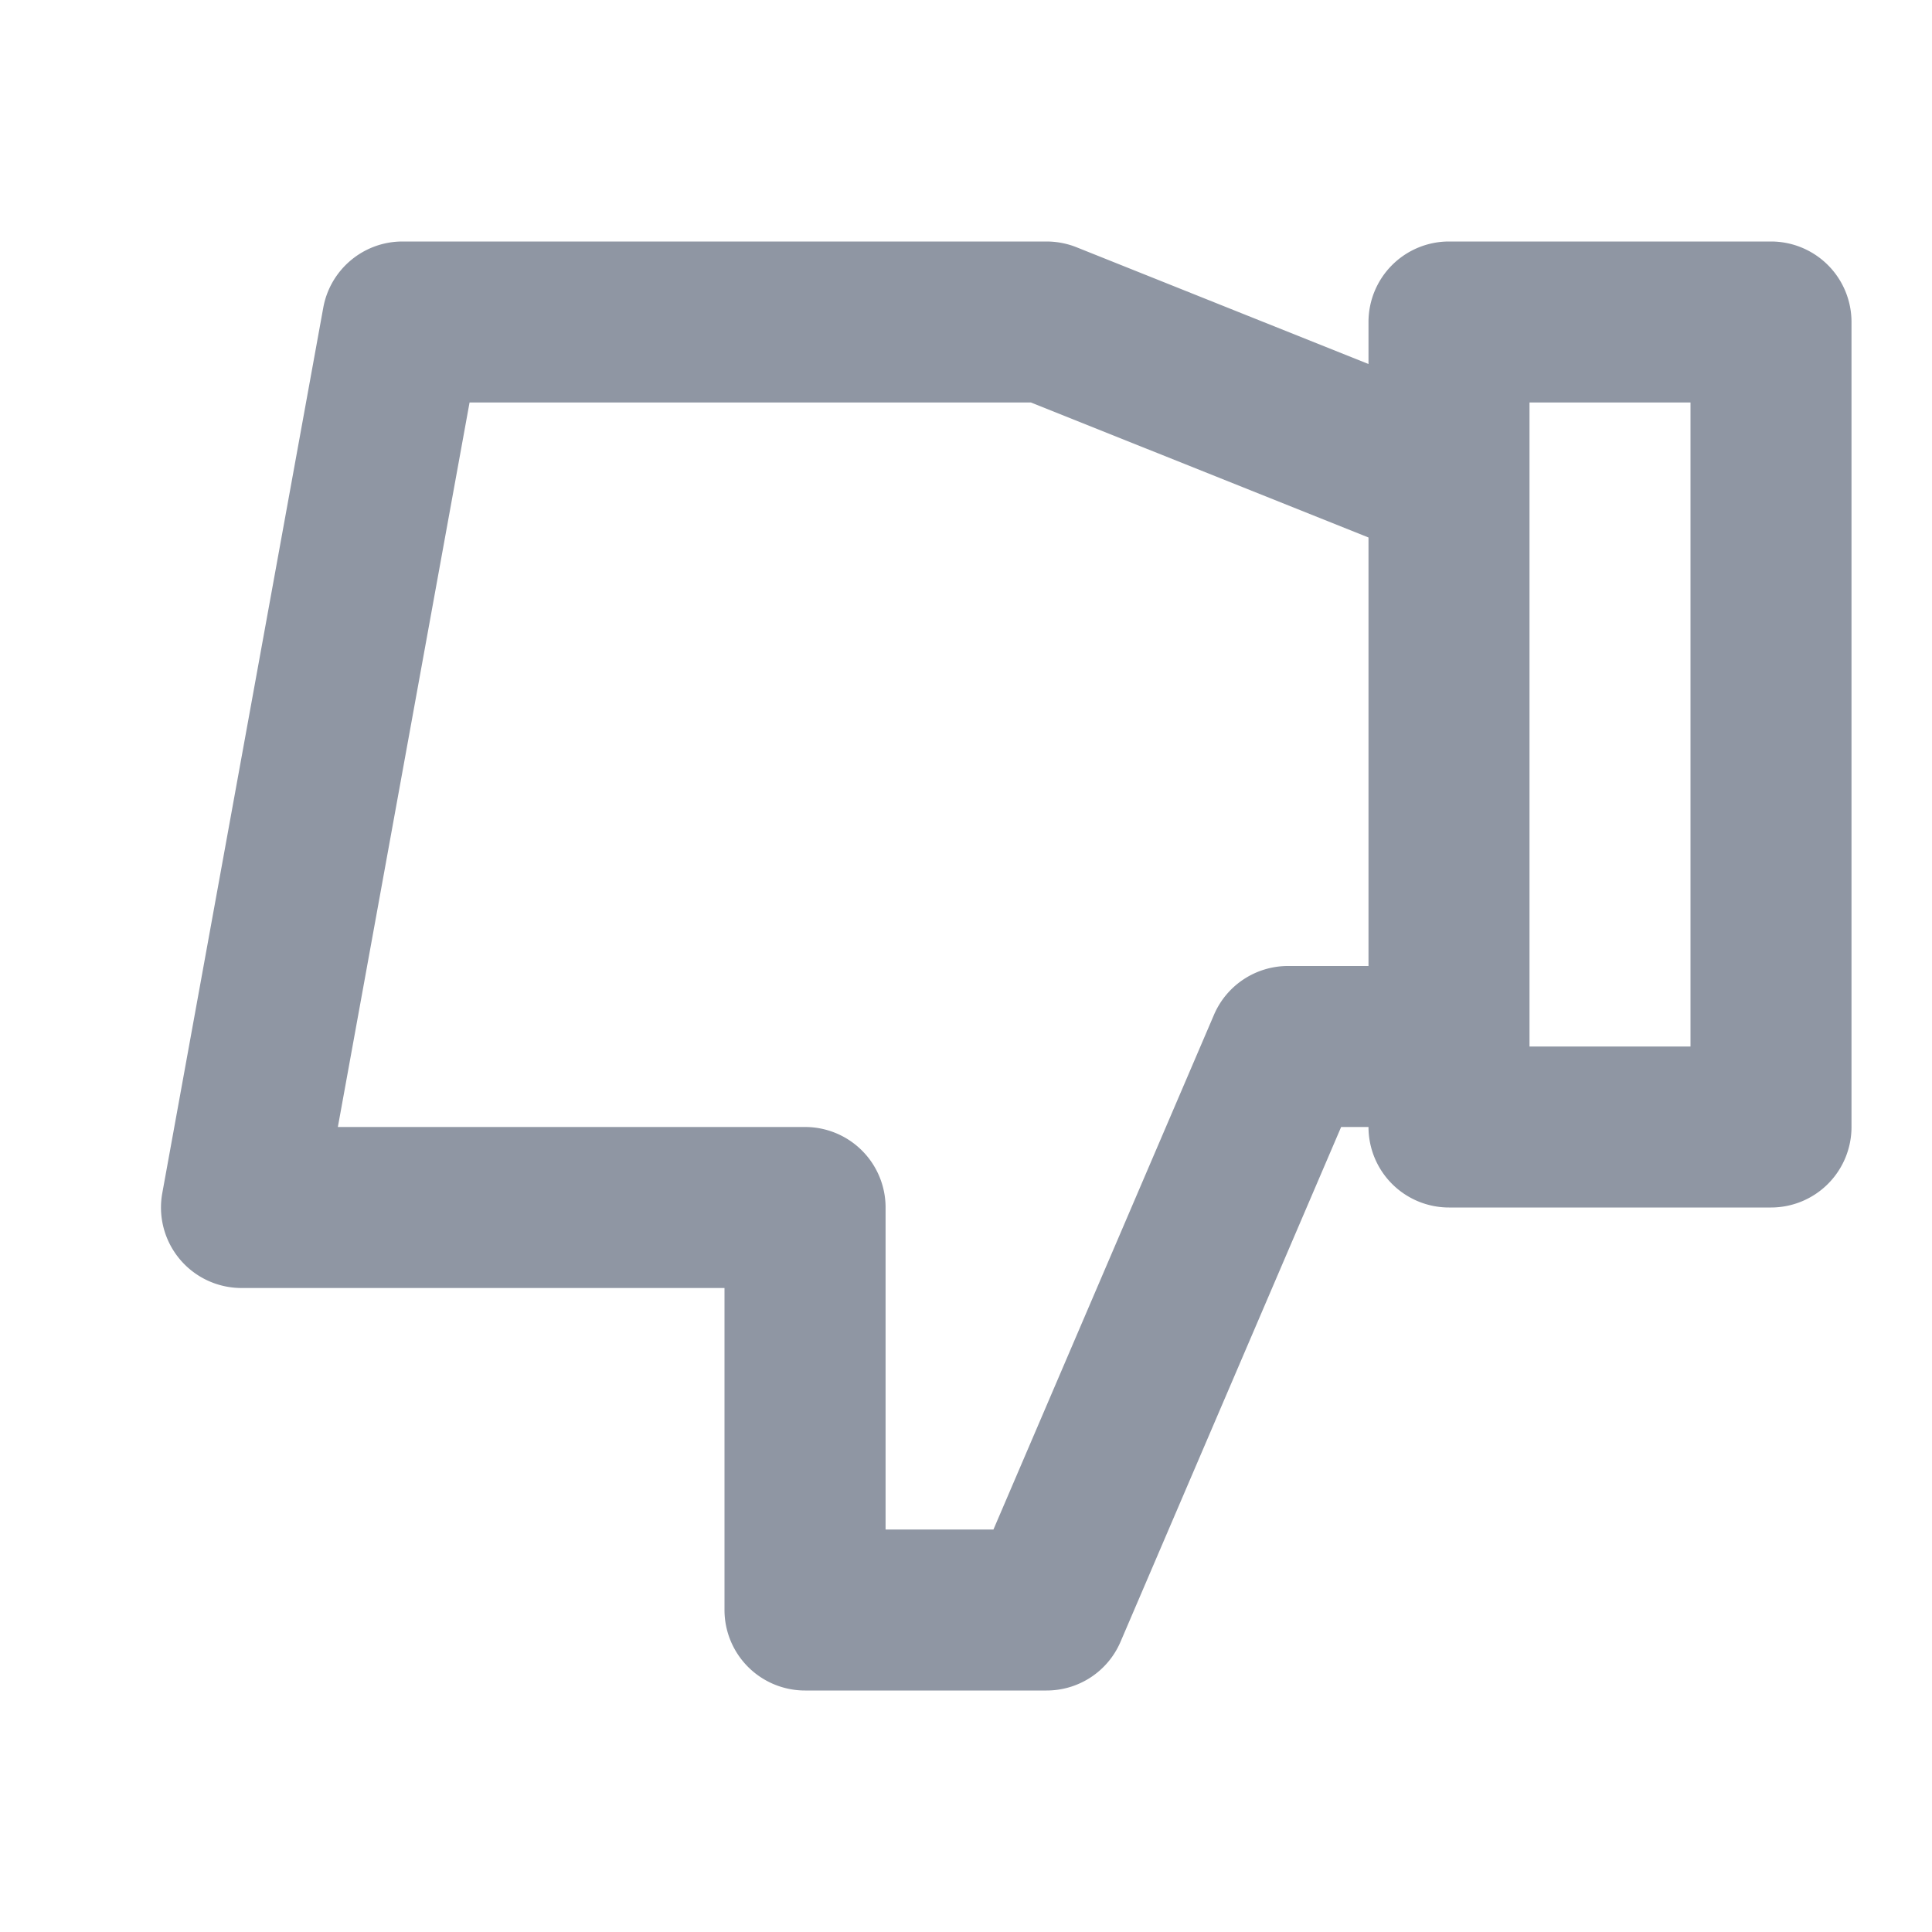 <svg xmlns="http://www.w3.org/2000/svg" width="24" height="24"><path fill="#8F96A3" fill-rule="evenodd" d="M19 13h2V5h-2v8zm-2-1h-1a1 1 0 00-.919.605L12.341 19h-1.34v-4a1 1 0 00-1-1H4.197l1.636-9h6.974L17 6.677V12zm5-9h-4a1 1 0 00-1 1v.522l-3.628-1.451A1.012 1.012 0 0013 3H5c-.483 0-.897.346-.984.821l-2 11A1 1 0 003 16h6v4a1 1 0 001 1h3a.998.998 0 00.92-.606L16.66 14H17a1 1 0 001 1h4a1 1 0 001-1V4a1 1 0 00-1-1z"/></svg>